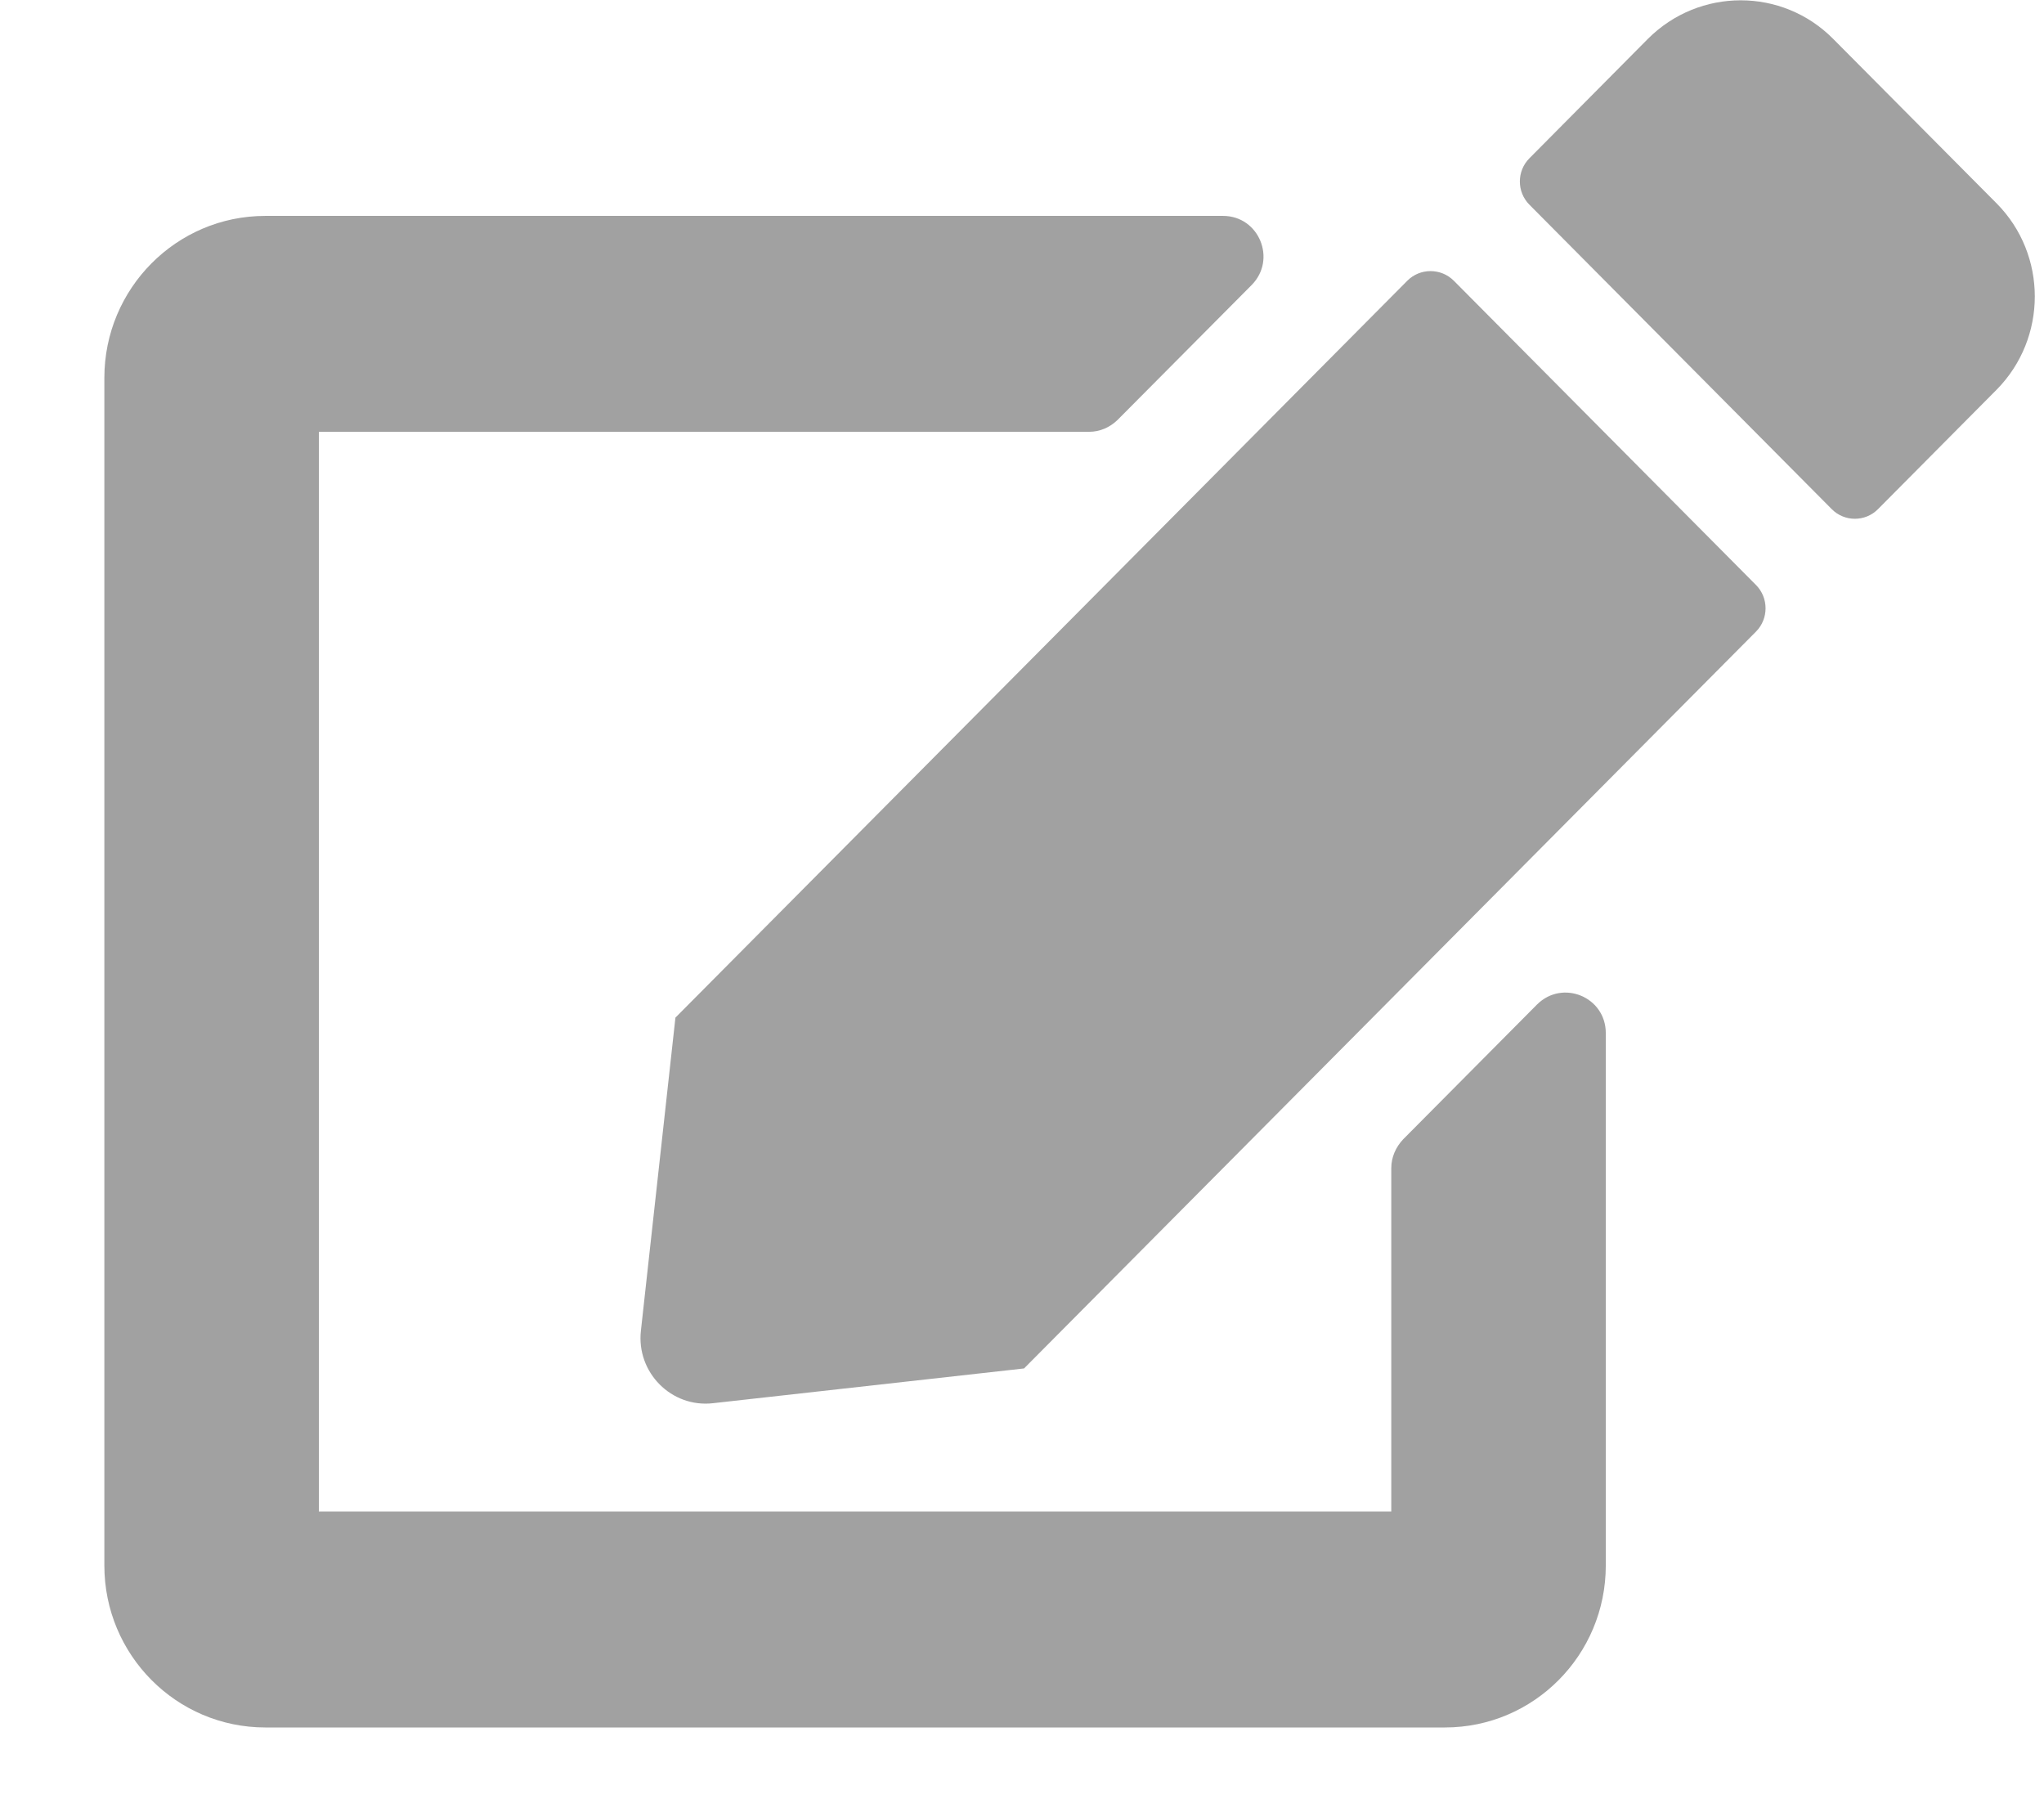 <svg width="18" height="16" viewBox="0 0 18 16" fill="none" xmlns="http://www.w3.org/2000/svg">
<path d="M12.802 2.471L15.464 5.151C15.576 5.264 15.576 5.448 15.464 5.561L9.018 12.049L6.279 12.355C5.913 12.397 5.603 12.085 5.644 11.717L5.948 8.96L12.394 2.471C12.506 2.359 12.689 2.359 12.802 2.471ZM17.583 1.791L16.142 0.341C15.694 -0.11 14.965 -0.11 14.513 0.341L13.469 1.393C13.356 1.506 13.356 1.69 13.469 1.803L16.131 4.483C16.243 4.596 16.426 4.596 16.538 4.483L17.583 3.431C18.031 2.977 18.031 2.243 17.583 1.791ZM12.252 10.285V13.309H2.808V3.802H9.59C9.685 3.802 9.773 3.764 9.841 3.698L11.022 2.51C11.246 2.284 11.087 1.901 10.771 1.901H2.336C1.554 1.901 0.919 2.54 0.919 3.327V13.784C0.919 14.572 1.554 15.21 2.336 15.21H12.725C13.507 15.21 14.141 14.572 14.141 13.784V9.096C14.141 8.778 13.761 8.621 13.536 8.844L12.356 10.032C12.291 10.101 12.252 10.19 12.252 10.285Z" fill="#444444" fill-opacity="0.5"/>
</svg>
